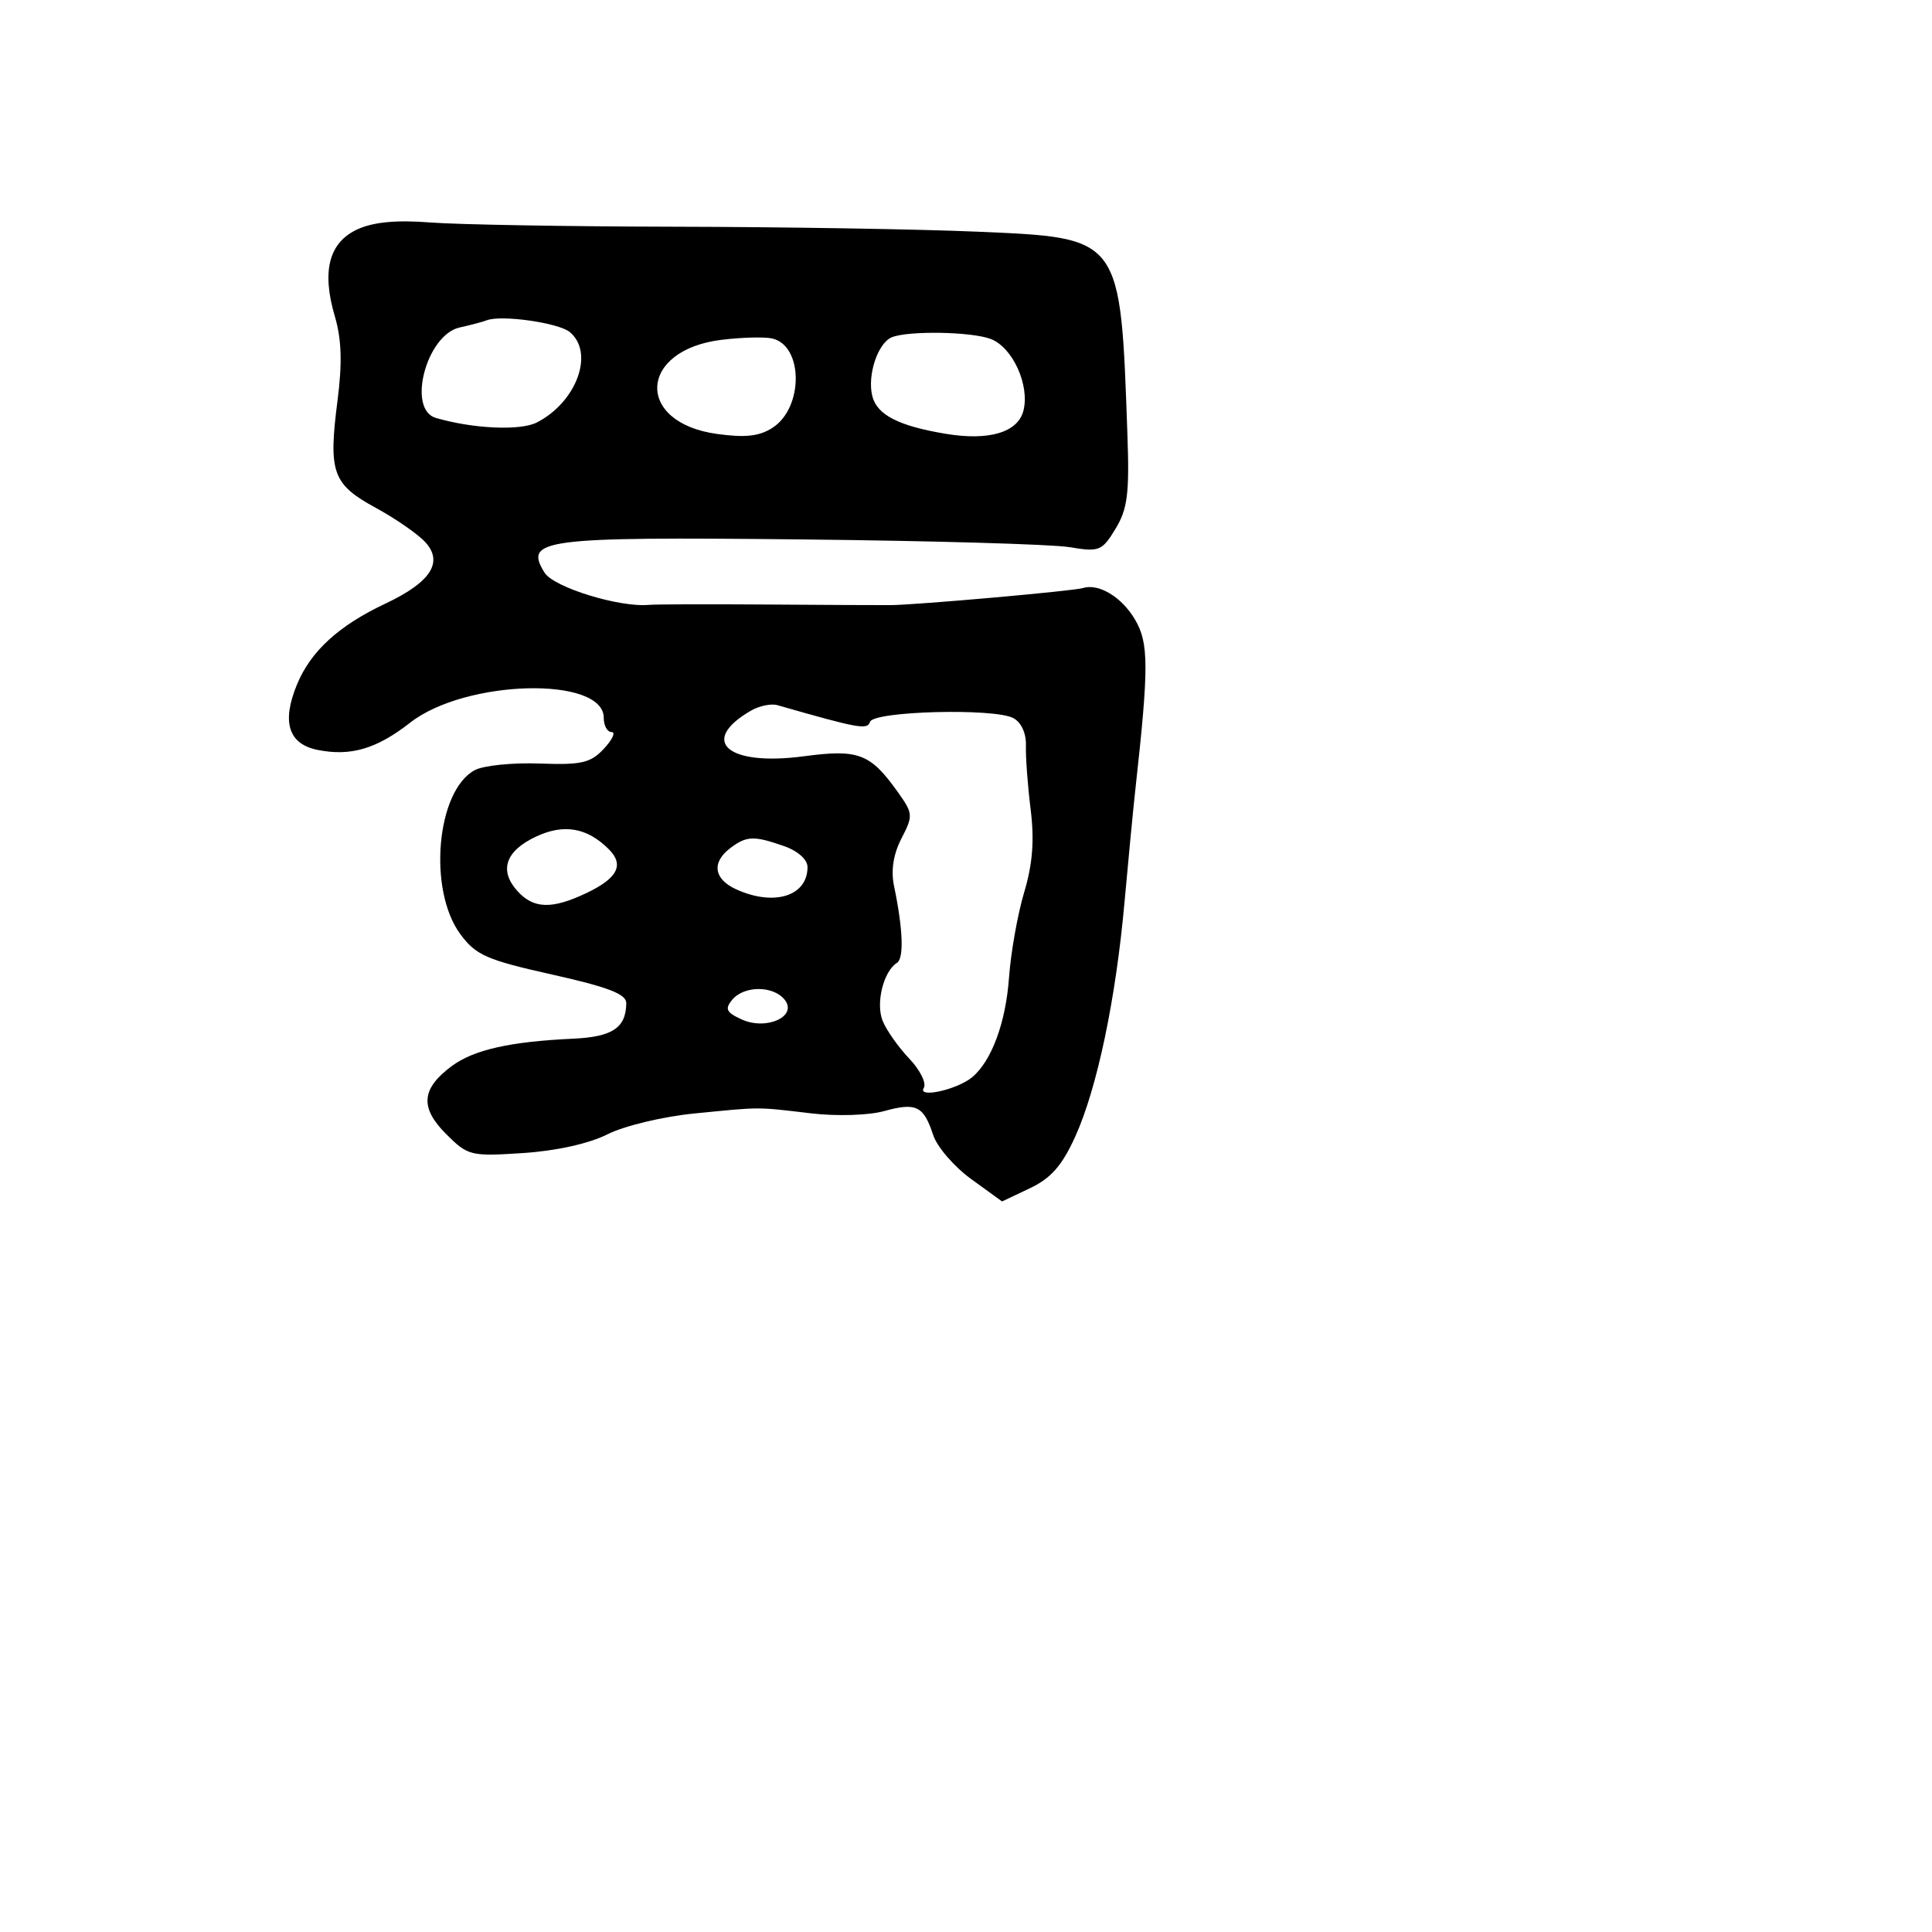 <svg xmlns="http://www.w3.org/2000/svg" width="256" height="256" viewBox="0 0 256 256" version="1.1">
	<path d="M 47.397 30.373 C 43.594 32.097, 42.593 35.908, 44.367 41.913 C 45.267 44.962, 45.365 48.114, 44.716 53.139 C 43.496 62.598, 44.059 64.170, 49.782 67.285 C 52.438 68.731, 55.405 70.790, 56.374 71.861 C 58.781 74.521, 57.055 77.160, 51.061 79.985 C 44.906 82.886, 41.208 86.257, 39.379 90.636 C 37.287 95.643, 38.200 98.590, 42.085 99.367 C 46.473 100.245, 49.902 99.233, 54.360 95.748 C 61.687 90.018, 80 89.571, 80 95.121 C 80 96.155, 80.468 97, 81.039 97 C 81.610 97, 81.153 97.992, 80.024 99.205 C 78.257 101.101, 77.061 101.377, 71.483 101.171 C 67.916 101.039, 64.060 101.433, 62.914 102.046 C 57.827 104.769, 56.669 117.929, 61.002 123.788 C 63.056 126.568, 64.490 127.198, 73.166 129.135 C 80.569 130.788, 82.996 131.722, 82.985 132.915 C 82.953 136.192, 81.156 137.393, 75.926 137.633 C 67.596 138.016, 62.784 139.100, 59.877 141.249 C 55.821 144.248, 55.607 146.761, 59.110 150.263 C 61.995 153.149, 62.361 153.240, 69.301 152.786 C 73.705 152.499, 78.053 151.533, 80.500 150.298 C 82.711 149.183, 87.854 147.950, 92 147.542 C 101 146.655, 100.087 146.656, 107.500 147.527 C 110.867 147.923, 115.091 147.793, 117.127 147.231 C 121.402 146.050, 122.380 146.523, 123.644 150.382 C 124.163 151.967, 126.431 154.599, 128.684 156.231 L 132.780 159.198 136.477 157.444 C 139.265 156.121, 140.741 154.437, 142.479 150.595 C 145.380 144.182, 147.853 132.405, 149.007 119.500 C 149.499 114, 150.150 107.250, 150.453 104.500 C 152.240 88.334, 152.230 85.197, 150.383 82.071 C 148.631 79.106, 145.577 77.264, 143.500 77.920 C 142.269 78.309, 121.447 80.156, 118 80.182 C 116.625 80.192, 109.200 80.156, 101.500 80.102 C 93.800 80.048, 86.825 80.068, 86 80.147 C 82.100 80.520, 73.377 77.833, 72.160 75.884 C 69.386 71.442, 71.854 71.121, 106 71.474 C 123.325 71.653, 139.392 72.115, 141.704 72.500 C 145.658 73.160, 146.020 73.016, 147.812 70.068 C 149.400 67.457, 149.664 65.400, 149.393 57.718 C 148.461 31.213, 148.694 31.530, 129.446 30.697 C 121.776 30.366, 103.800 30.071, 89.500 30.042 C 75.200 30.014, 60.575 29.760, 57 29.478 C 52.571 29.129, 49.511 29.414, 47.397 30.373 M 64.500 42.439 C 63.950 42.651, 62.340 43.079, 60.921 43.389 C 56.505 44.354, 53.887 54.249, 57.750 55.376 C 62.699 56.819, 68.950 57.101, 71.136 55.979 C 76.419 53.268, 78.798 46.737, 75.499 44 C 74.015 42.768, 66.433 41.692, 64.500 42.439 M 95.612 45.027 C 84.581 46.371, 84.122 56.004, 95.017 57.502 C 98.783 58.020, 100.645 57.807, 102.398 56.658 C 106.490 53.977, 106.441 45.801, 102.327 44.852 C 101.322 44.620, 98.300 44.699, 95.612 45.027 M 118.185 44.684 C 116.320 45.430, 114.891 49.717, 115.585 52.484 C 116.211 54.977, 119.075 56.446, 125.334 57.485 C 131.065 58.437, 134.889 57.290, 135.614 54.401 C 136.462 51.024, 134.173 46.016, 131.279 44.916 C 128.728 43.946, 120.399 43.798, 118.185 44.684 M 99.500 94.168 C 92.522 98.219, 96.413 101.564, 106.528 100.209 C 113.763 99.239, 115.324 99.838, 118.988 104.983 C 120.985 107.787, 121.007 108.085, 119.449 111.098 C 118.374 113.177, 118.035 115.335, 118.462 117.382 C 119.661 123.135, 119.802 127.004, 118.836 127.601 C 117.066 128.695, 116.021 132.928, 116.947 135.250 C 117.441 136.488, 119.028 138.743, 120.474 140.262 C 121.920 141.781, 122.788 143.534, 122.402 144.158 C 121.535 145.562, 126.820 144.394, 128.810 142.742 C 131.383 140.608, 133.269 135.514, 133.699 129.544 C 133.938 126.220, 134.841 121.134, 135.706 118.243 C 136.830 114.486, 137.075 111.347, 136.565 107.243 C 136.173 104.084, 135.891 100.281, 135.939 98.792 C 135.991 97.160, 135.325 95.712, 134.263 95.148 C 131.730 93.803, 115.758 94.223, 115.284 95.647 C 114.921 96.736, 113.863 96.546, 103 93.436 C 102.175 93.200, 100.600 93.529, 99.500 94.168 M 70.998 110.867 C 66.967 112.770, 66.098 115.346, 68.567 118.074 C 70.704 120.436, 73.130 120.507, 77.691 118.342 C 81.841 116.373, 82.748 114.605, 80.672 112.530 C 77.793 109.650, 74.701 109.119, 70.998 110.867 M 96.750 112.392 C 94.261 114.281, 94.584 116.490, 97.547 117.839 C 102.566 120.126, 107 118.746, 107 114.898 C 107 113.888, 105.720 112.749, 103.851 112.098 C 99.871 110.711, 98.913 110.750, 96.750 112.392 M 97.021 132.475 C 96.013 133.689, 96.235 134.150, 98.272 135.078 C 101.598 136.593, 105.778 134.642, 103.942 132.430 C 102.399 130.571, 98.580 130.596, 97.021 132.475" stroke="none" fill="black" fill-rule="evenodd"/>
</svg>